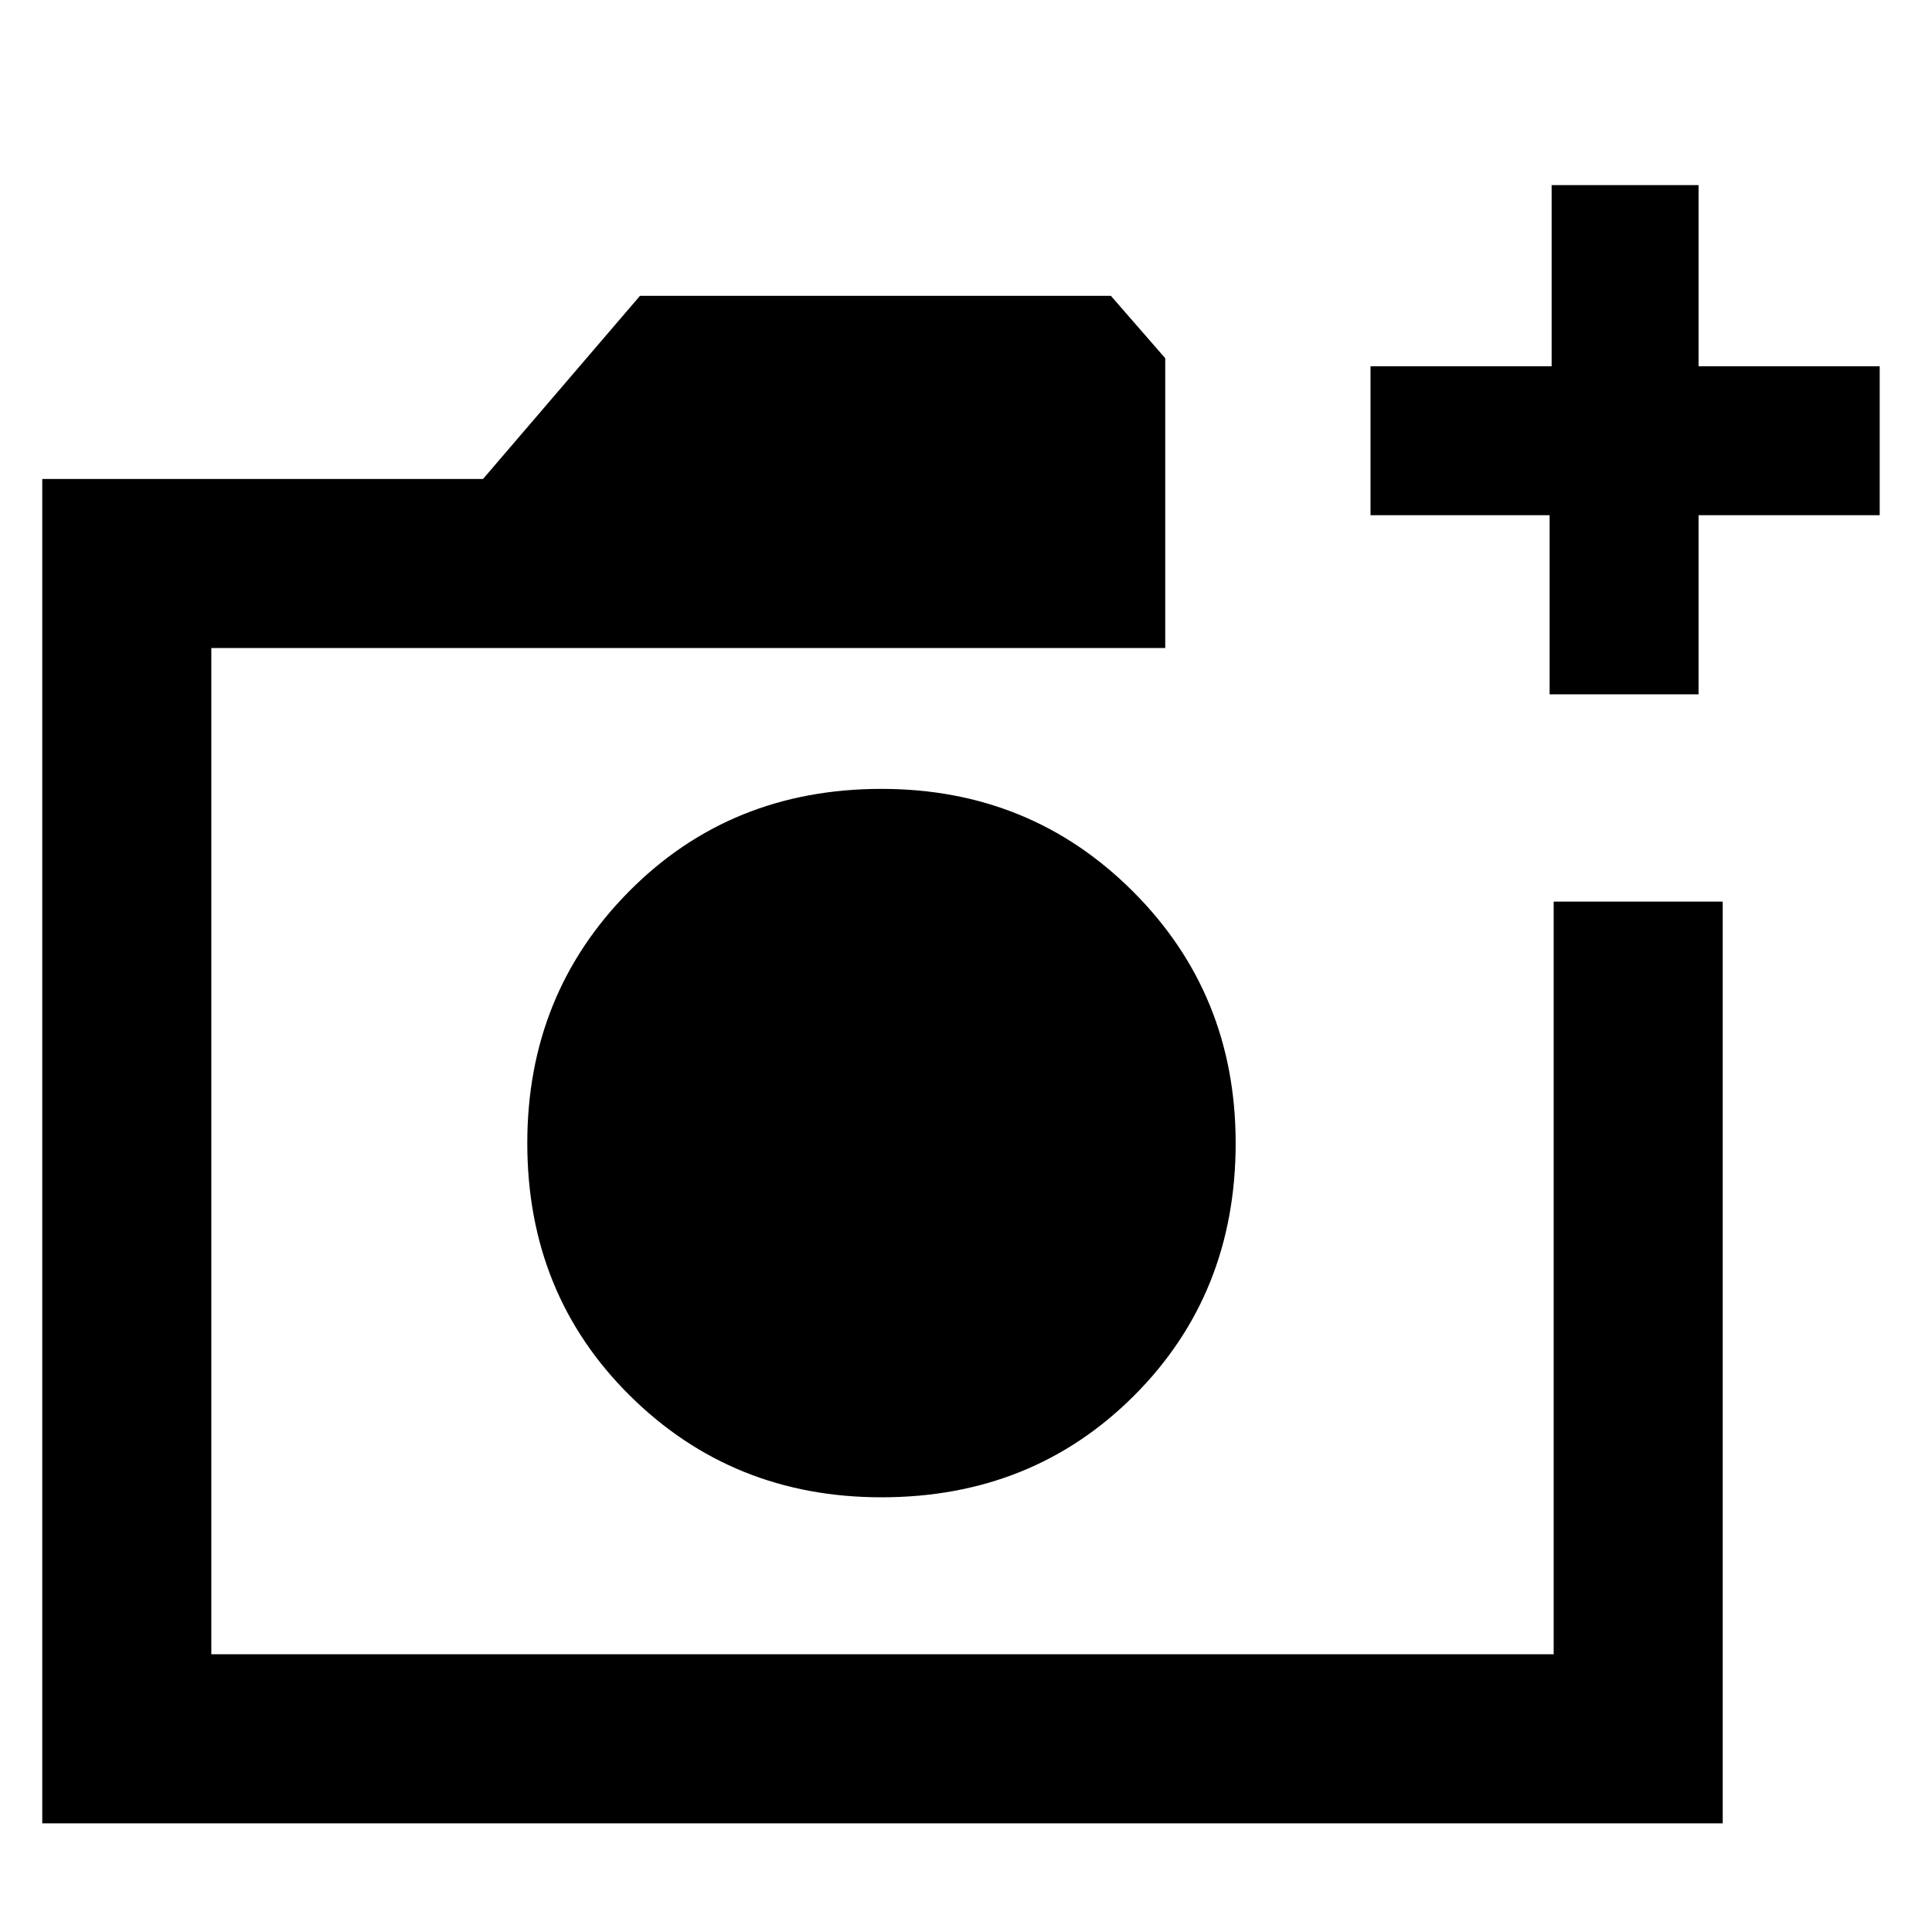 <svg xmlns="http://www.w3.org/2000/svg" height="40" width="40"><path d="M18.25 31q3.125 0 5.229-2.104t2.104-5.229q0-3.084-2.125-5.209-2.125-2.125-5.208-2.125-3.125 0-5.229 2.125t-2.104 5.209q0 3.125 2.125 5.229T18.25 31ZM.875 37.75V9.917H10l3.25-3.792H23l1.125 1.292v6H4.375V34.25h27.792V18.667h3.5V37.75Zm31.208-23.375v-3.708h-3.708V7.583h3.75v-3.75h3.042v3.75h3.75v3.084h-3.75v3.708ZM4.375 34.25V13.417 34.25Z"/></svg>
